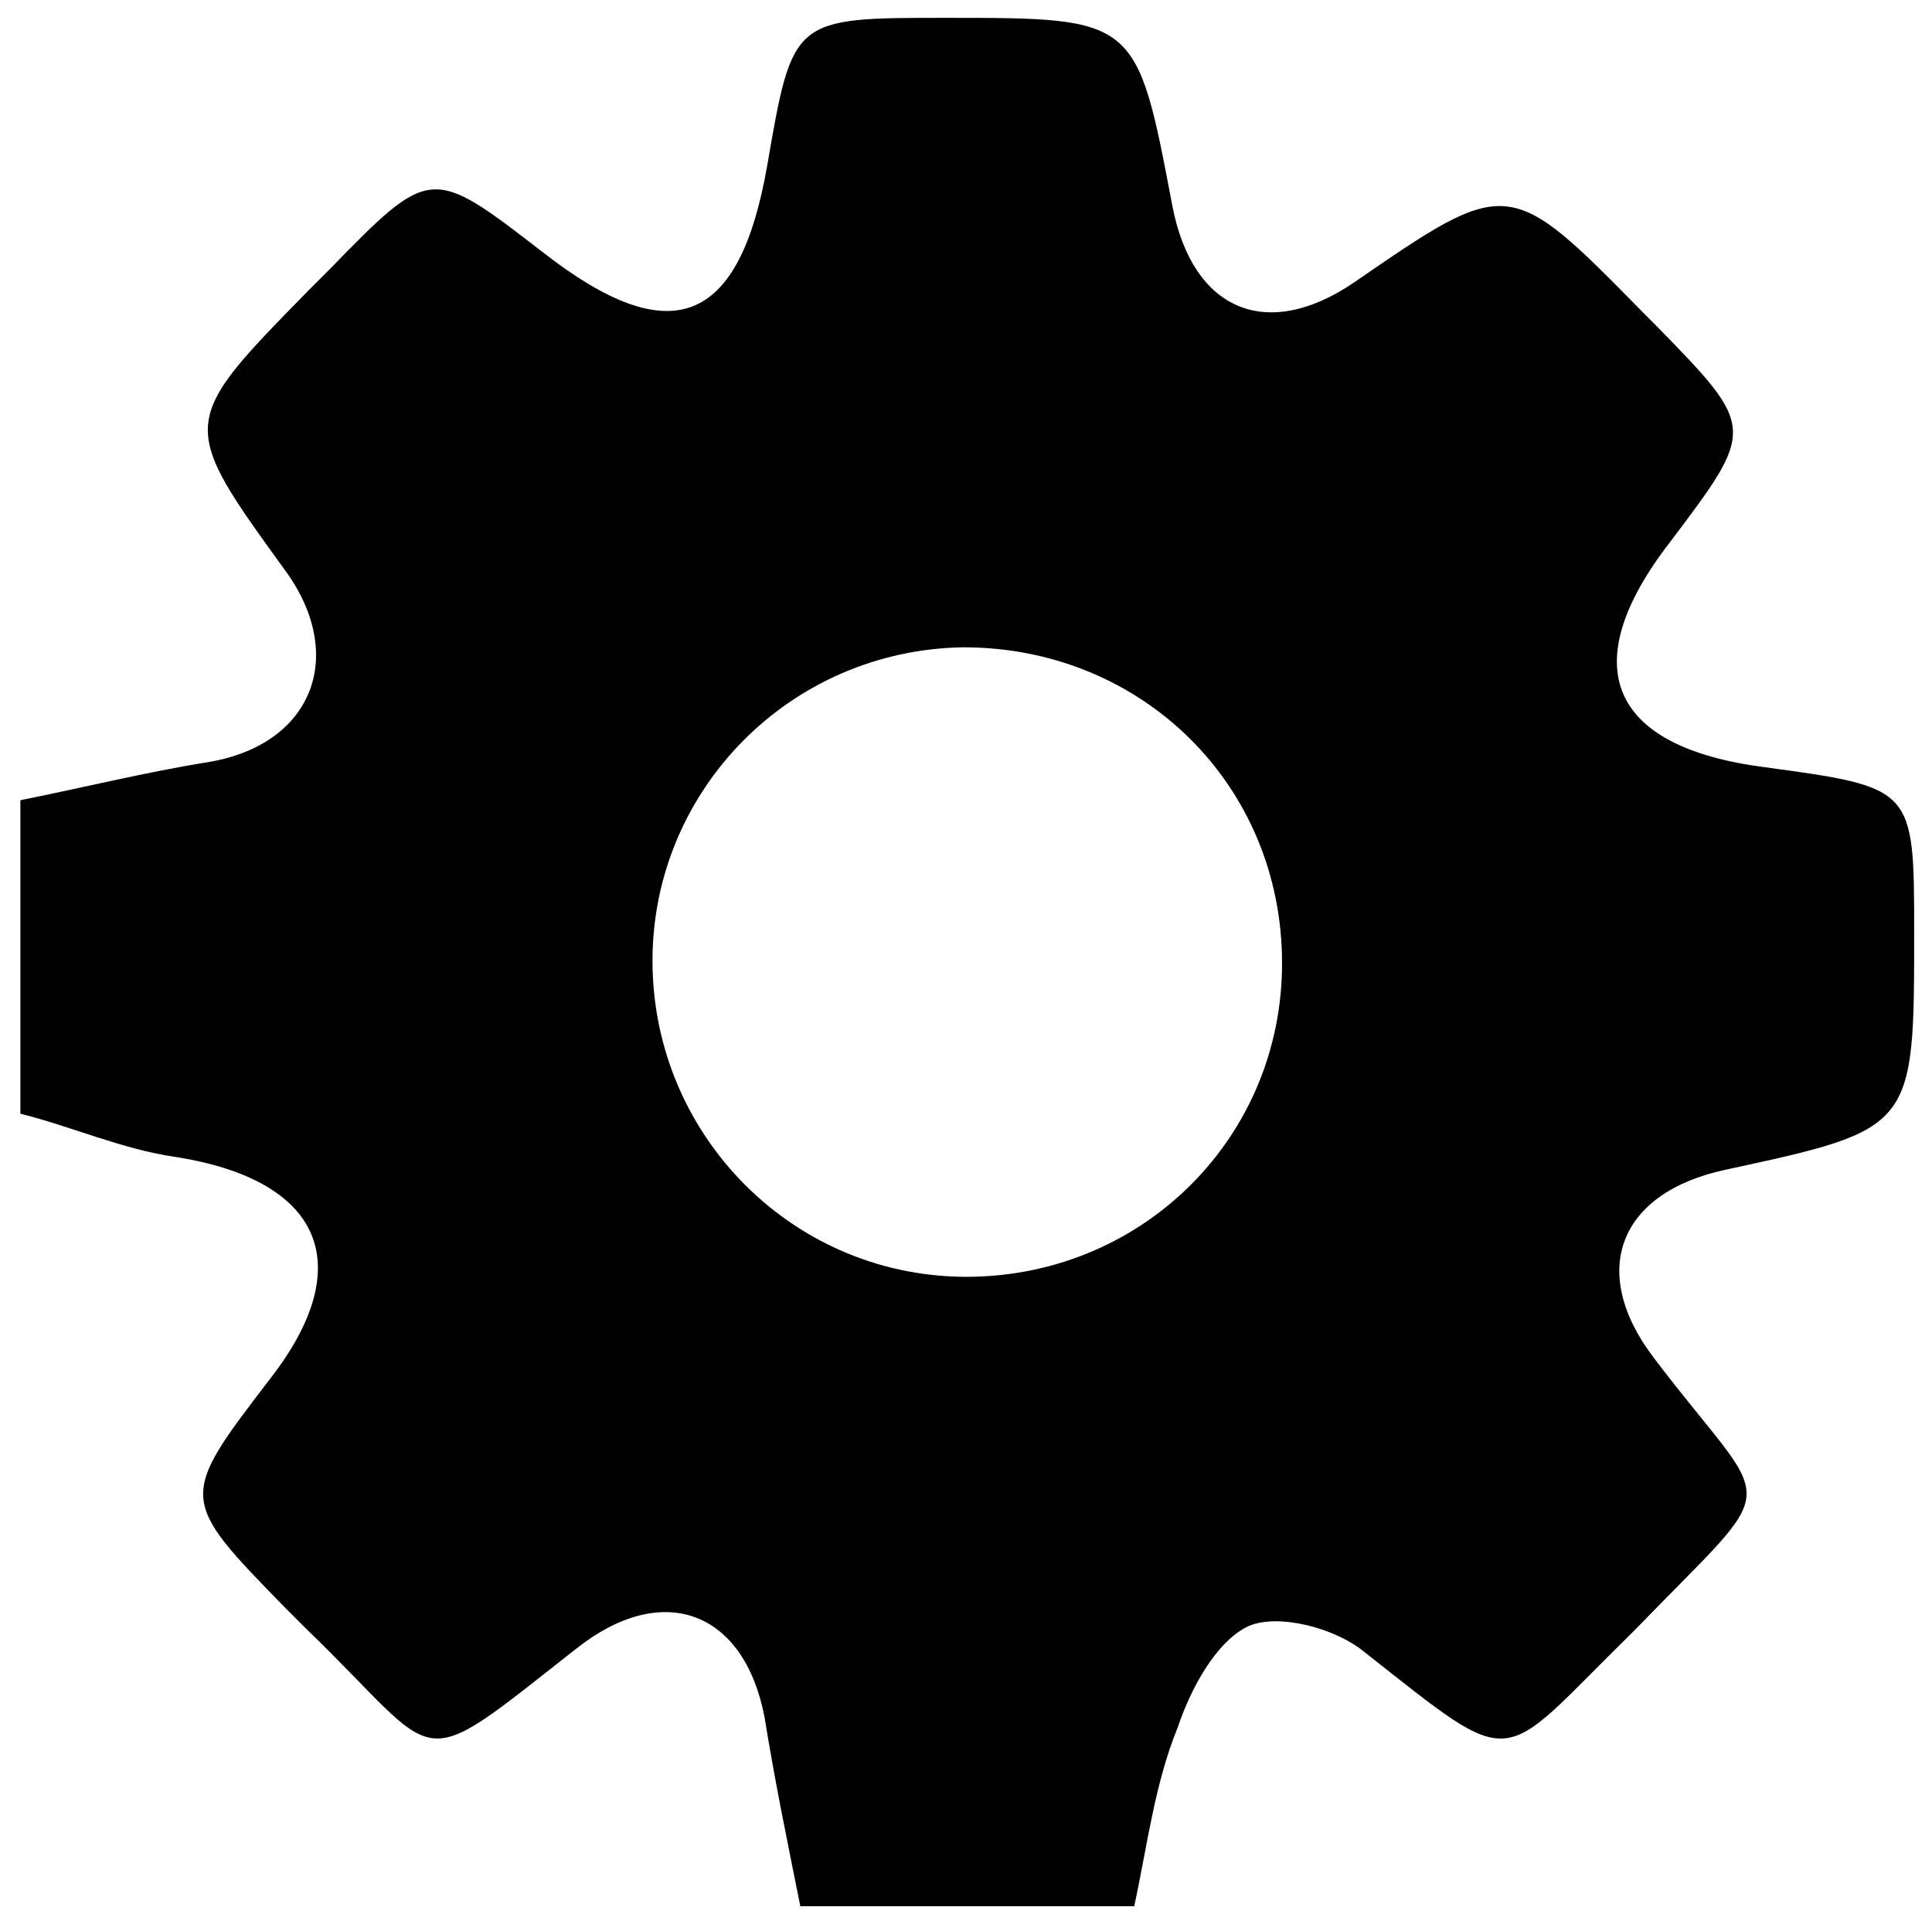 <?xml version="1.0" encoding="utf-8"?>
<!-- Generator: Adobe Illustrator 19.0.0, SVG Export Plug-In . SVG Version: 6.00 Build 0)  -->
<svg version="1.1" id="Layer_1" xmlns="http://www.w3.org/2000/svg" xmlns:xlink="http://www.w3.org/1999/xlink" x="0px" y="0px"
	 viewBox="0 0 75.8 75.5" style="enable-background:new 0 0 75.8 75.5;" xml:space="preserve">
<path id="XMLID_236_" d="M44.5,74.8c-4.4,0-8.7,0-13.1,0c-0.5-2.5-1-4.9-1.4-7.4c-0.8-4.2-4-5.4-7.4-2.7c-6.5,5.1-5.1,4.5-10.6-0.8
	c-0.3-0.3-0.5-0.5-0.8-0.8c-4.2-4.3-4.2-4.3-0.6-9c3.5-4.5,2-7.8-3.7-8.7c-2.1-0.3-4.1-1.2-6.1-1.7c0-4.1,0-8.2,0-12.3
	c2.5-0.5,4.9-1.1,7.4-1.5c4.1-0.7,5.4-4.2,3-7.5C7,16.6,7,16.6,12.1,11.4c0.3-0.3,0.5-0.5,0.8-0.8c4-4.1,4-4.1,8.4-0.7
	c5,3.9,7.7,2.9,8.8-3.4c1-5.8,1-5.8,7-5.8c7.5,0,7.5,0,8.9,7.4c0.8,4.1,3.7,5.3,7.1,3c6.1-4.2,6.1-4.2,11.4,1.2
	c0.2,0.2,0.3,0.3,0.5,0.5c3.9,4,3.9,4,0.5,8.5c-3.7,4.8-2.4,8,3.7,8.8c5.9,0.8,5.9,0.8,5.9,6.5c0,7.7,0,7.7-7.4,9.3
	c-4.2,0.9-5.4,4-2.8,7.4c4.7,6.2,5.2,4.5-0.7,10.6c-0.1,0.1-0.2,0.2-0.3,0.3c-5.2,5.1-4.3,5.4-10.4,0.6c-1.1-0.9-3.3-1.5-4.5-1
	c-1.3,0.6-2.3,2.5-2.8,4C45.3,70,45,72.5,44.5,74.8z M38.1,50.1c6.8-0.1,12.2-5.5,12.2-12.3c0-7-5.5-12.4-12.5-12.4
	C31,25.5,25.6,31,25.6,37.7C25.6,44.6,31.2,50.2,38.1,50.1z"/>
</svg>
